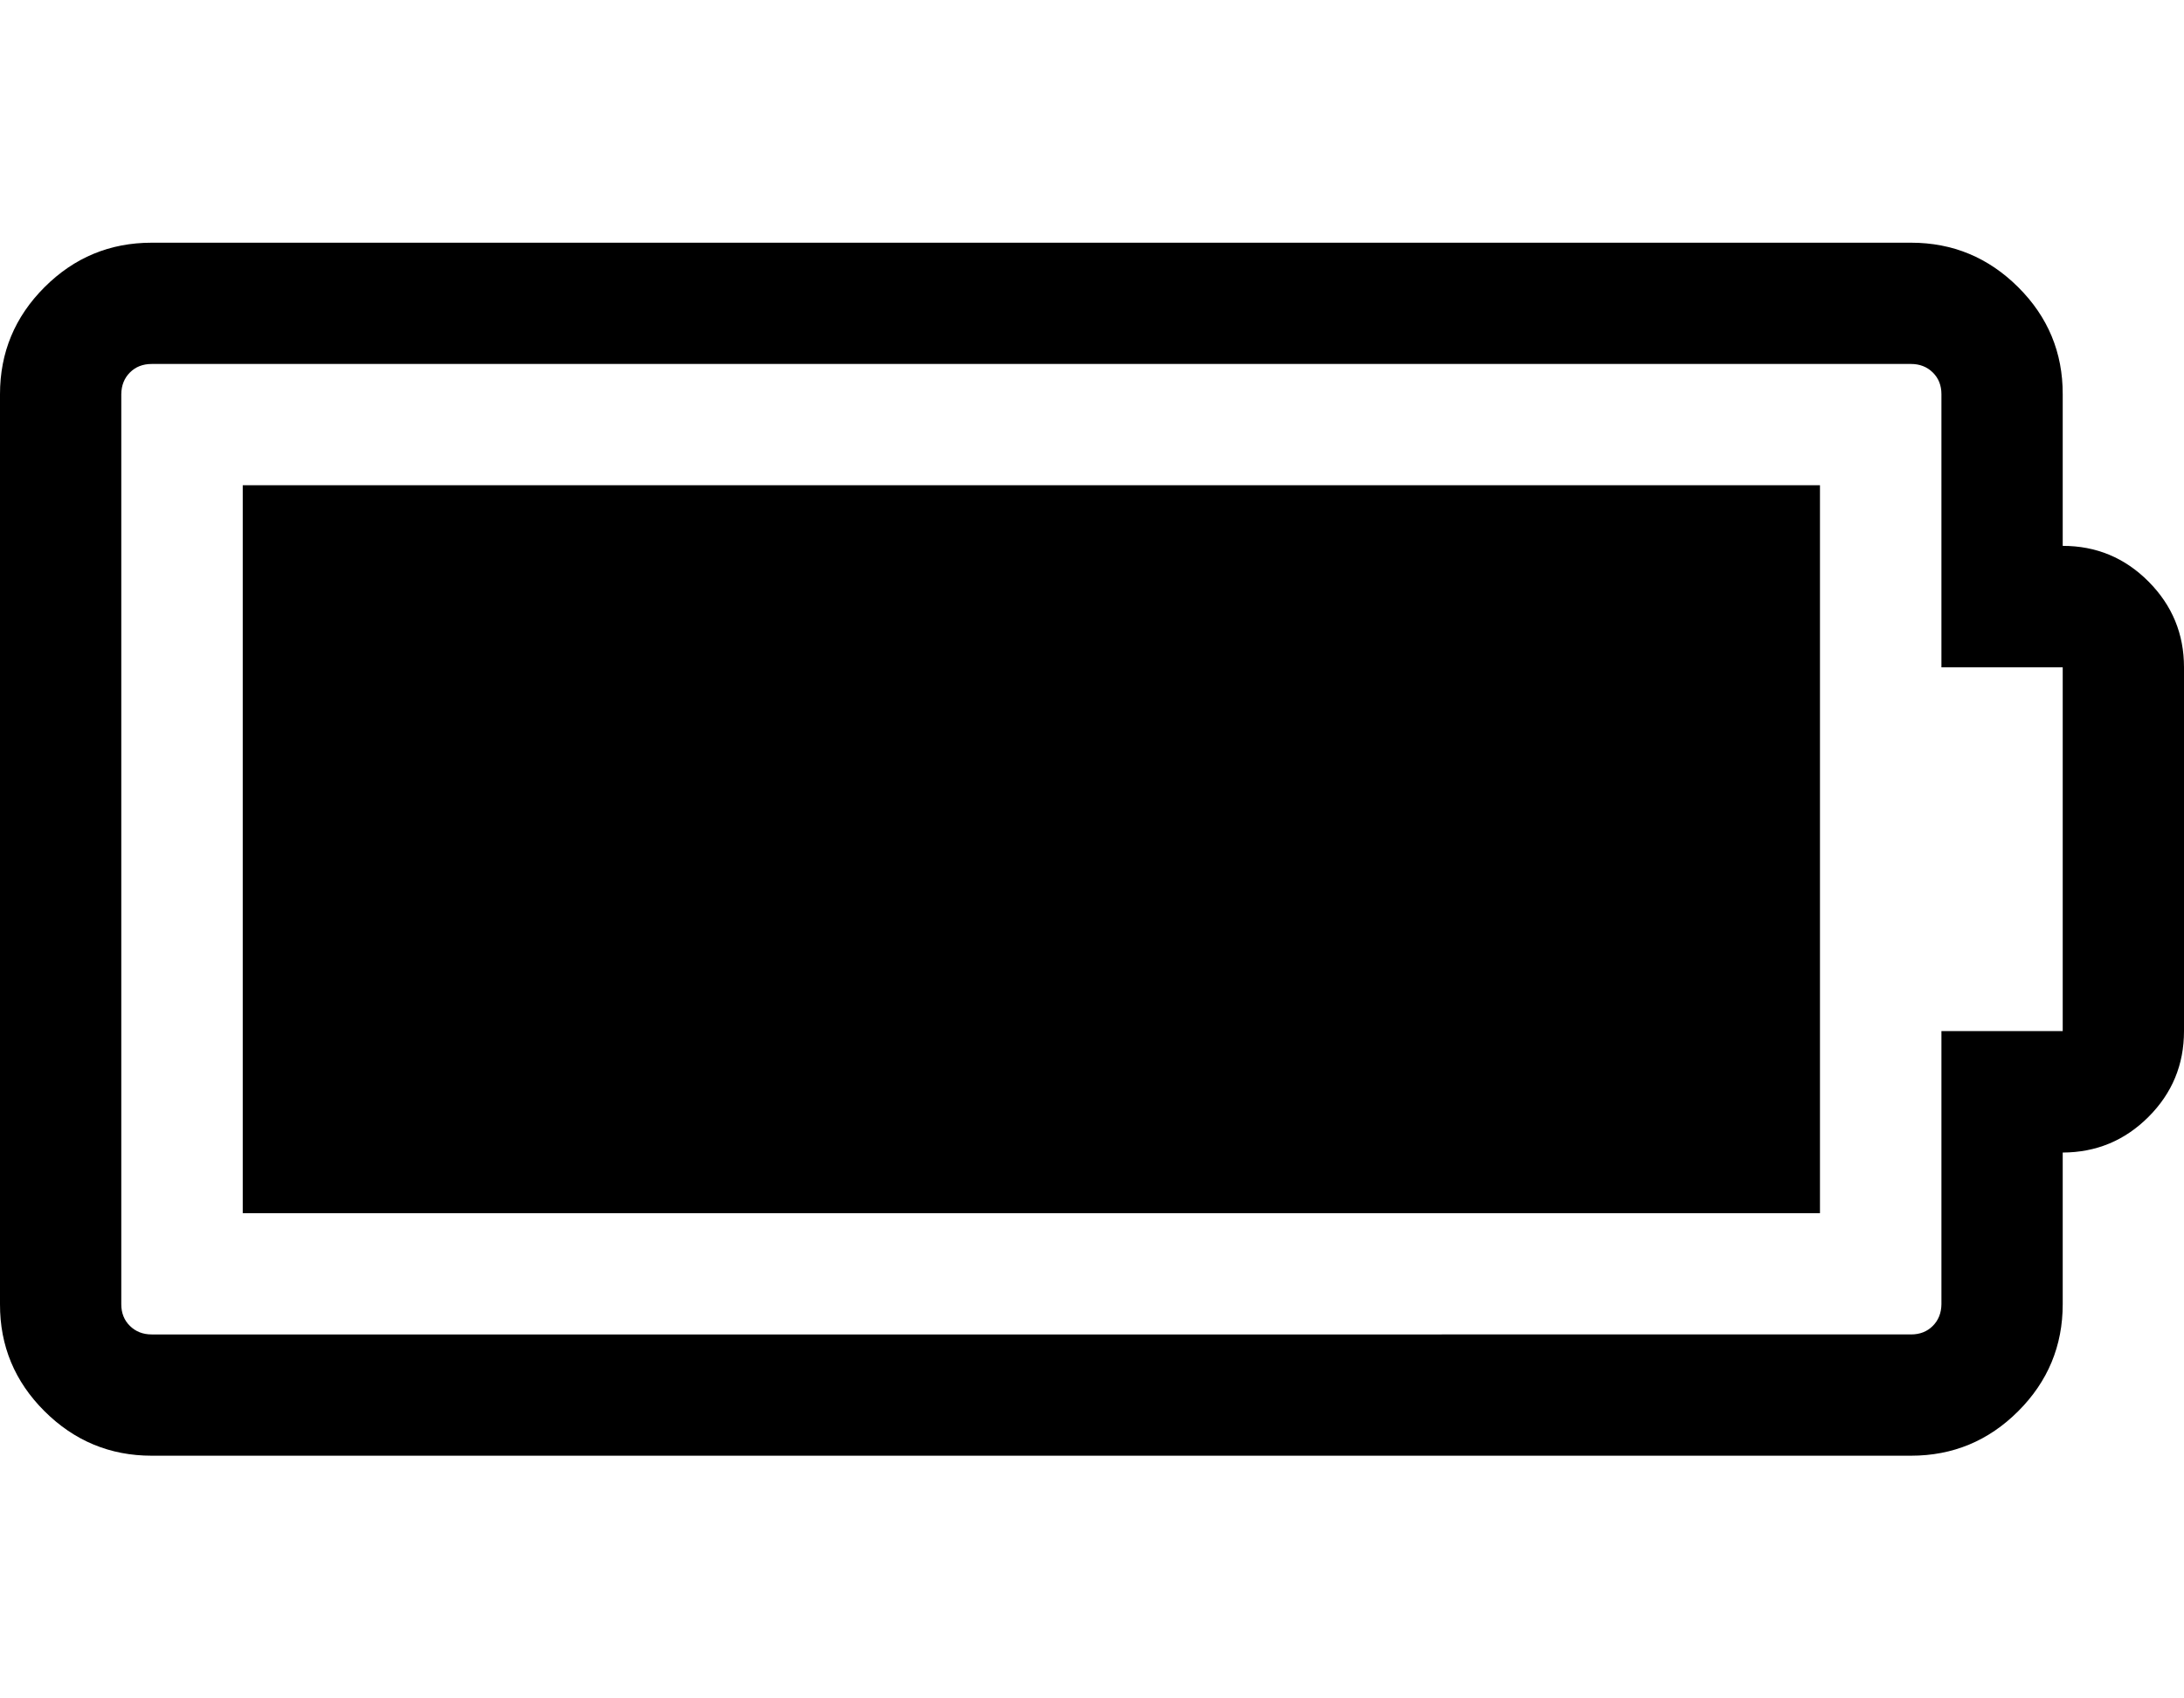 <svg height="1000" width="1285.7" xmlns="http://www.w3.org/2000/svg"><path d="M1071.4 285.7v428.6H142.9V285.7h928.5zm71.5 321.4h71.4V392.9h-71.4V232.1q0 -7.8 -5.1 -12.8t-12.8 -5H89.3q-7.8 0 -12.8 5t-5.1 12.8v535.8q0 7.8 5.1 12.8t12.8 5H1125q7.8 0 12.8 -5t5.1 -12.8V607.1zm142.8 -214.2v214.2q0 29.6 -20.9 50.5t-50.5 21v89.3q0 36.8 -26.2 63t-63.1 26.2H89.3q-36.8 0 -63.1 -26.2T0 767.9V232.1q0 -36.8 26.2 -63t63.1 -26.2H1125q36.8 0 63.1 26.2t26.2 63v89.3q29.6 0 50.5 21t20.9 50.5z"/></svg>